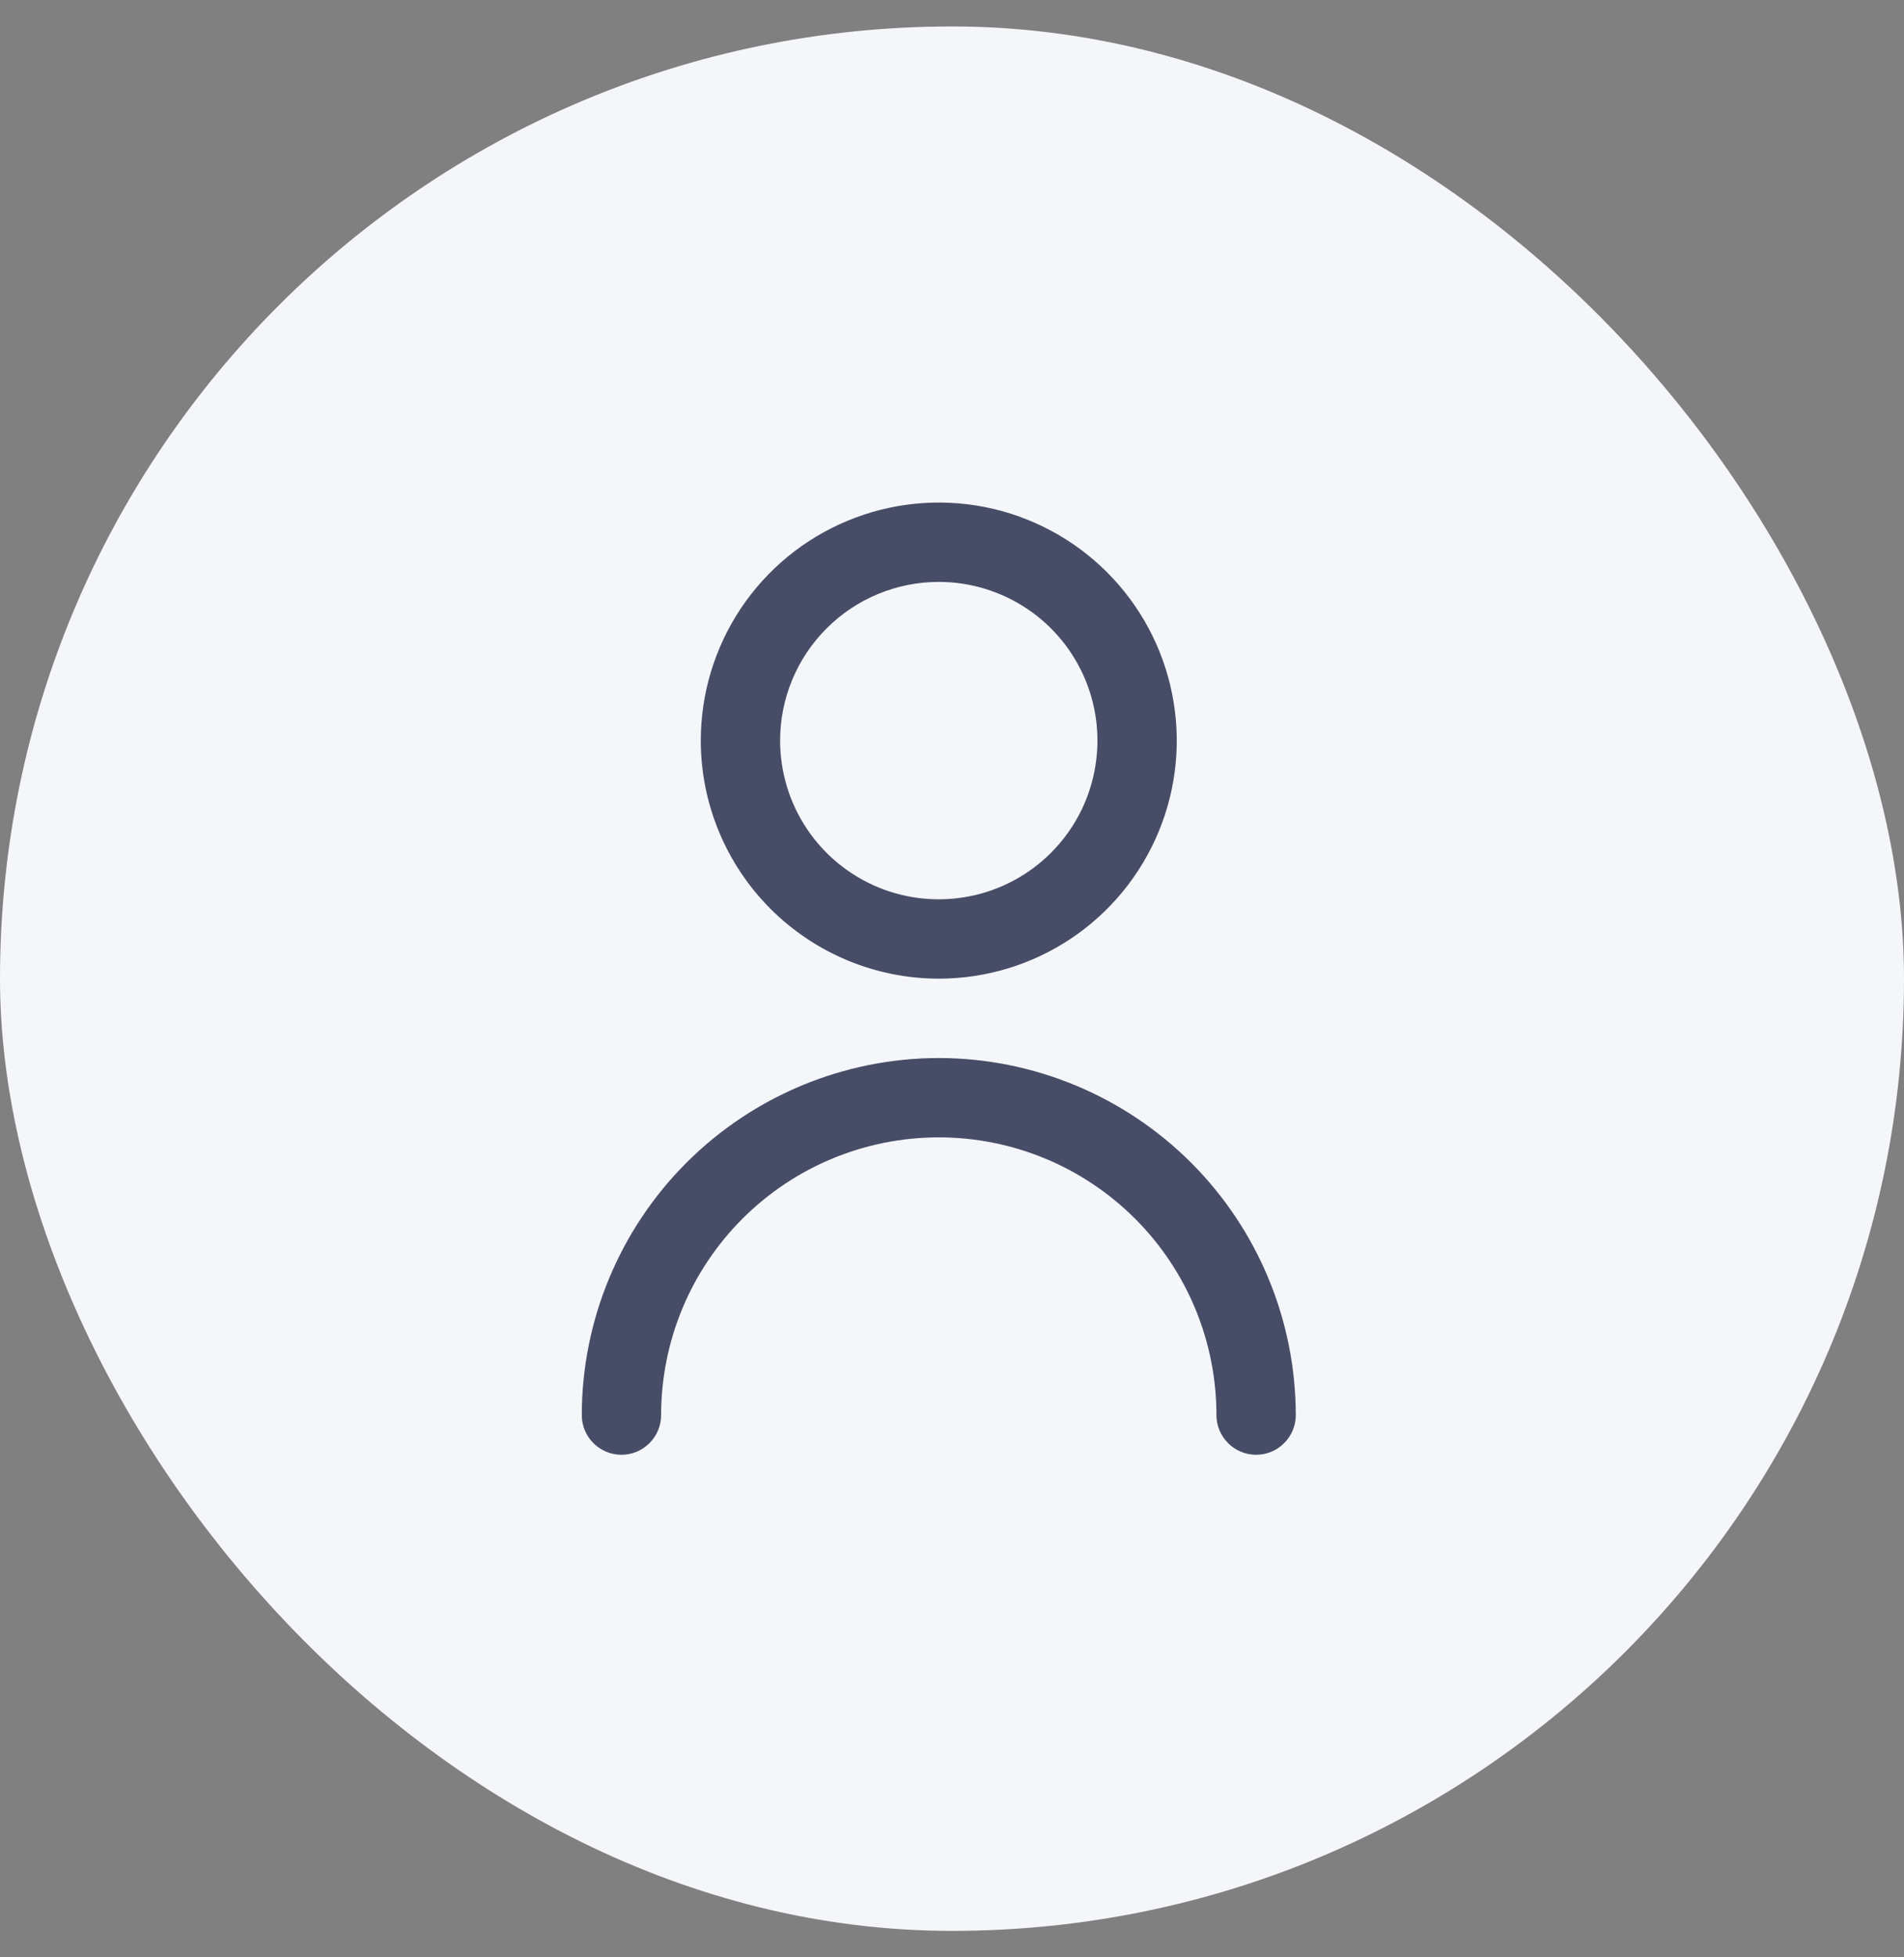 <svg width="36" height="37" viewBox="0 0 36 37" fill="none" xmlns="http://www.w3.org/2000/svg">
<rect x="0" y="0" width="36" height="37" fill="#808080" stroke="none"/>
<rect y="0.5" width="36" height="36" rx="18" fill="#F4F6FA"/>
<path d="M17.75 18.5C18.64 18.5 19.51 18.236 20.25 17.742C20.99 17.247 21.567 16.544 21.907 15.722C22.248 14.9 22.337 13.995 22.163 13.122C21.99 12.249 21.561 11.447 20.932 10.818C20.303 10.189 19.501 9.76 18.628 9.586C17.755 9.413 16.85 9.502 16.028 9.843C15.206 10.183 14.503 10.76 14.008 11.5C13.514 12.24 13.25 13.11 13.25 14C13.251 15.193 13.726 16.337 14.569 17.181C15.413 18.024 16.557 18.499 17.75 18.5ZM17.75 11C18.343 11 18.923 11.176 19.417 11.506C19.91 11.835 20.295 12.304 20.522 12.852C20.749 13.4 20.808 14.003 20.692 14.585C20.577 15.167 20.291 15.702 19.871 16.121C19.452 16.541 18.917 16.827 18.335 16.942C17.753 17.058 17.15 16.999 16.602 16.772C16.054 16.545 15.585 16.16 15.256 15.667C14.926 15.173 14.75 14.593 14.75 14C14.75 13.204 15.066 12.441 15.629 11.879C16.191 11.316 16.954 11 17.75 11ZM17.75 20C15.96 20.002 14.245 20.714 12.979 21.979C11.714 23.245 11.002 24.96 11 26.75C11 26.949 11.079 27.14 11.22 27.28C11.36 27.421 11.551 27.5 11.75 27.5C11.949 27.5 12.14 27.421 12.28 27.28C12.421 27.14 12.5 26.949 12.5 26.75C12.5 25.358 13.053 24.022 14.038 23.038C15.022 22.053 16.358 21.5 17.75 21.5C19.142 21.5 20.478 22.053 21.462 23.038C22.447 24.022 23 25.358 23 26.75C23 26.949 23.079 27.14 23.22 27.28C23.36 27.421 23.551 27.5 23.75 27.5C23.949 27.5 24.14 27.421 24.28 27.28C24.421 27.14 24.5 26.949 24.5 26.75C24.498 24.96 23.786 23.245 22.521 21.979C21.255 20.714 19.54 20.002 17.75 20Z" fill="#474D66"/>
</svg>

